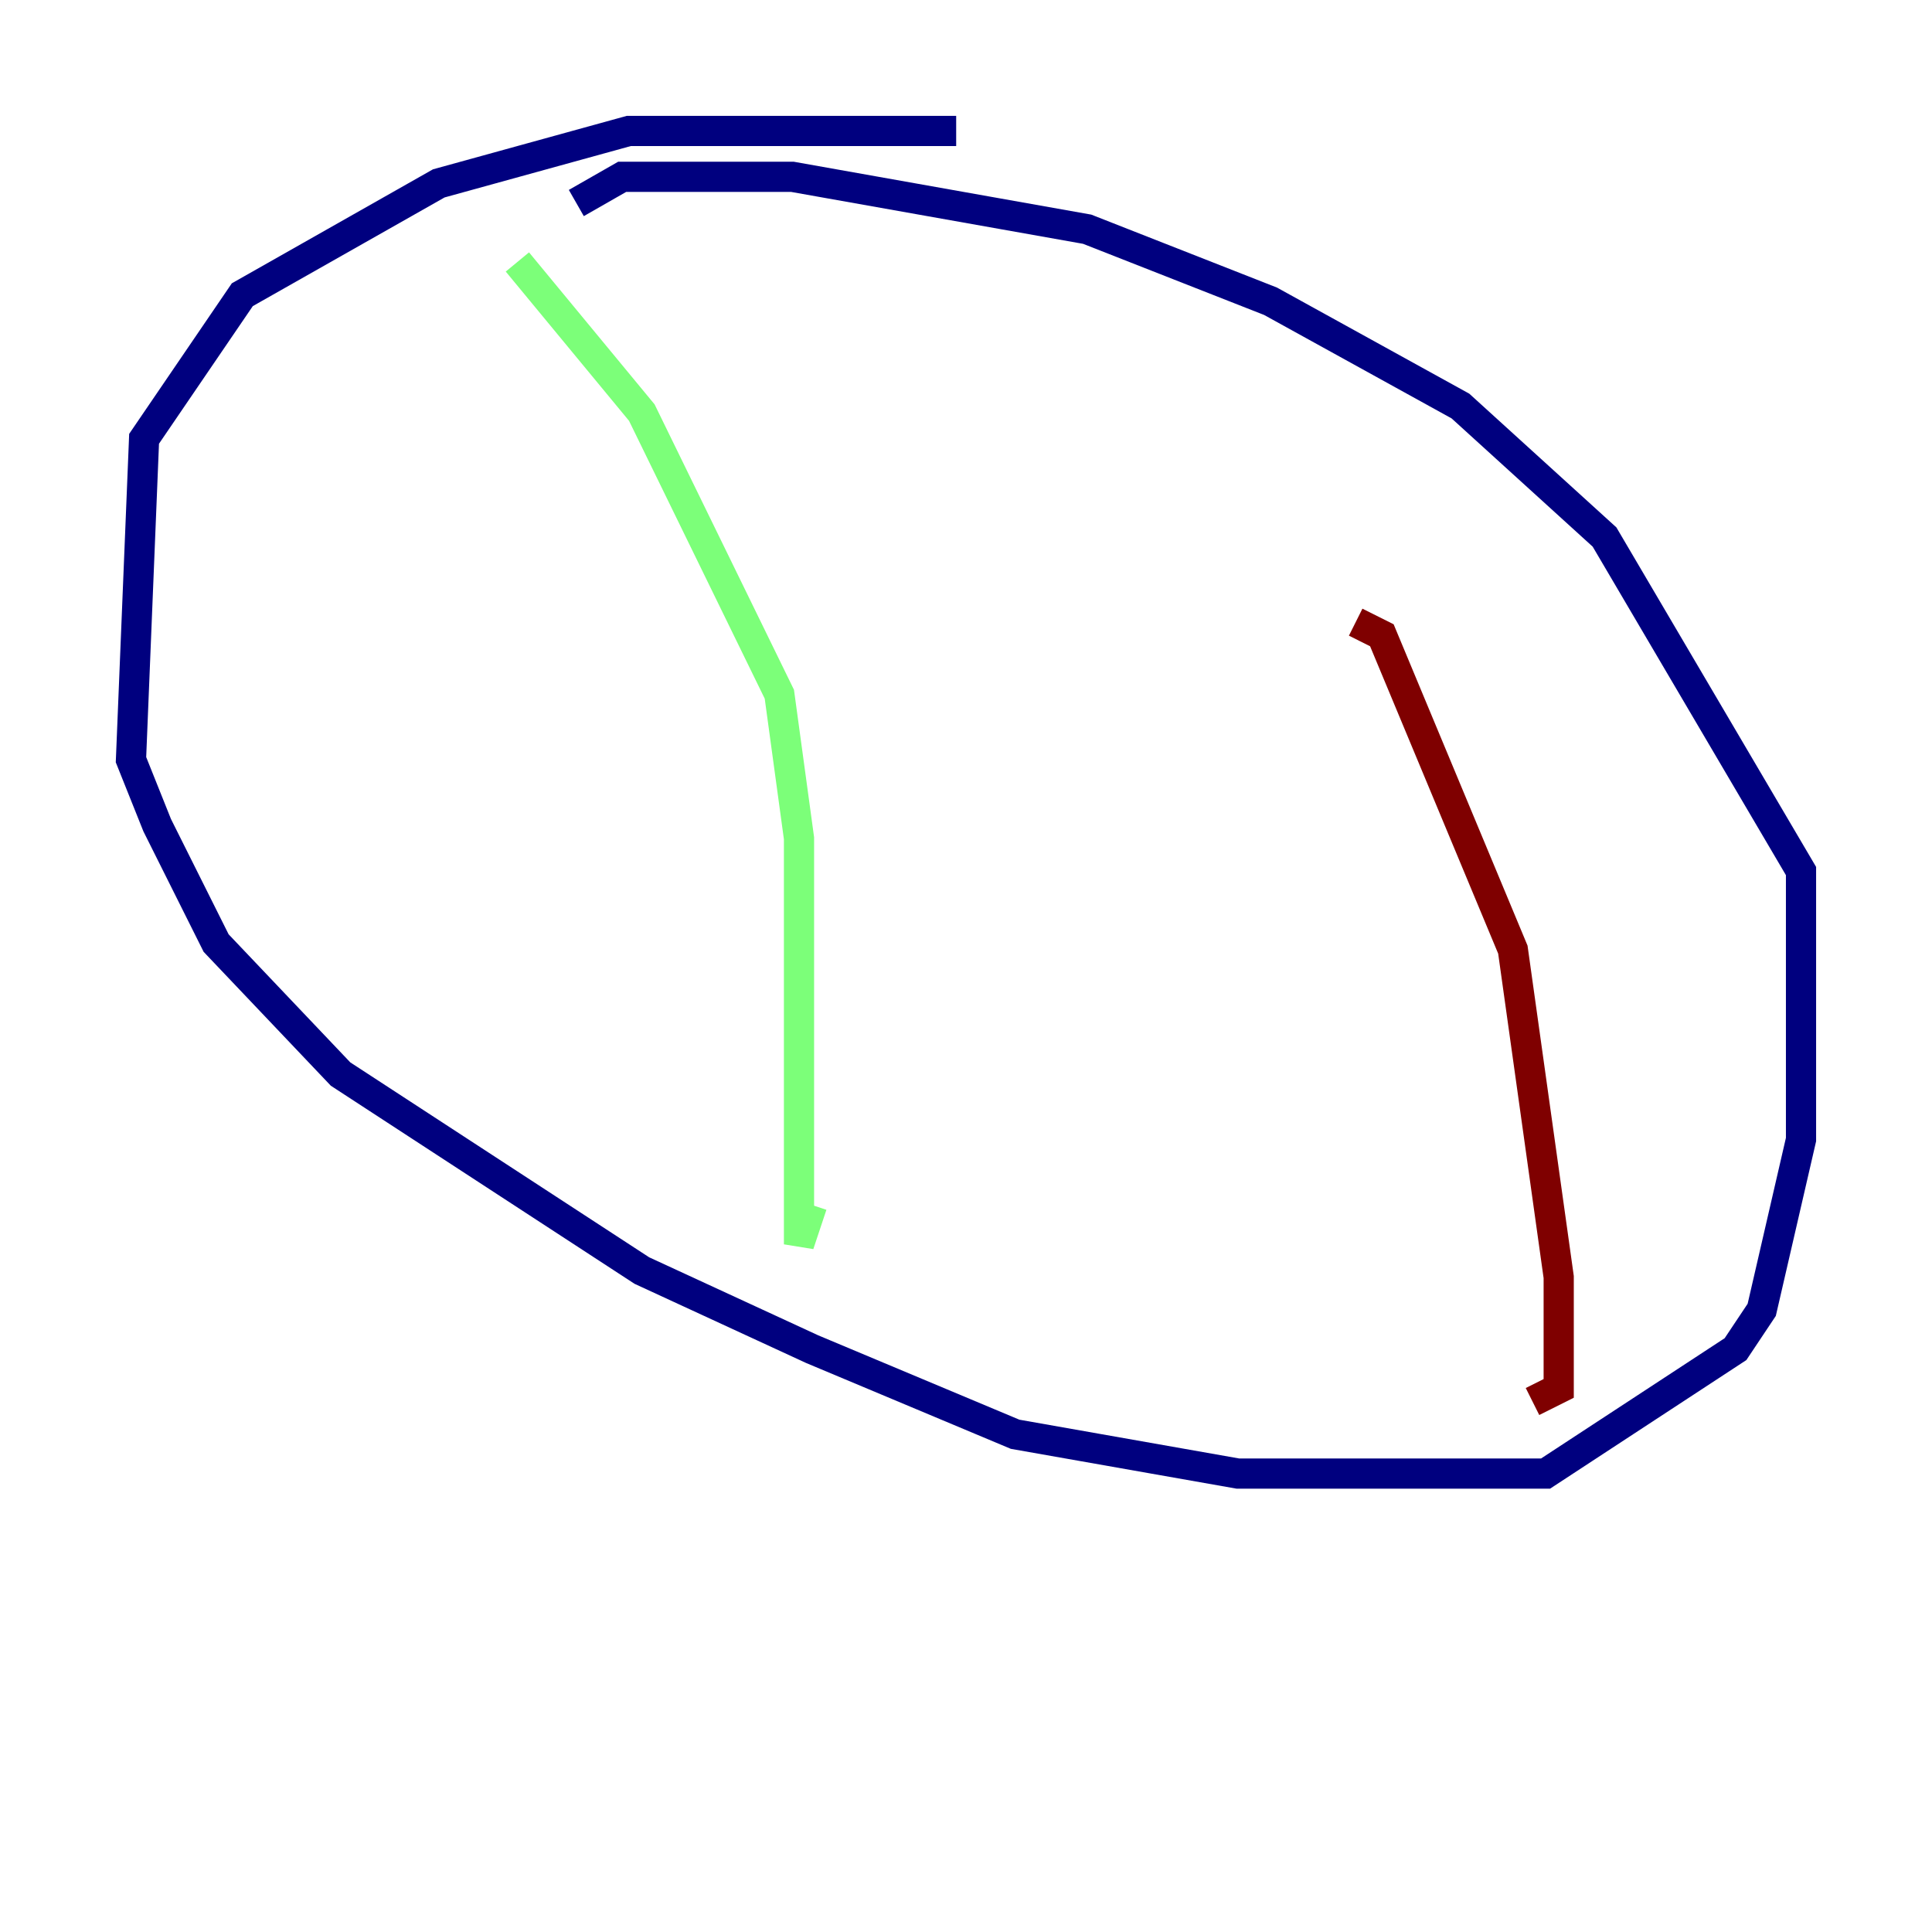 <?xml version="1.0" encoding="utf-8" ?>
<svg baseProfile="tiny" height="128" version="1.2" viewBox="0,0,128,128" width="128" xmlns="http://www.w3.org/2000/svg" xmlns:ev="http://www.w3.org/2001/xml-events" xmlns:xlink="http://www.w3.org/1999/xlink"><defs /><polyline fill="none" points="63.349,8.678 41.654,8.678 29.071,12.149 16.054,19.525 9.546,29.071 8.678,50.332 10.414,54.671 14.319,62.481 22.563,71.159 42.522,84.176 53.803,89.383 67.254,95.024 82.007,97.627 102.4,97.627 114.983,89.383 116.719,86.78 119.322,75.498 119.322,57.709 106.305,35.58 96.759,26.902 84.176,19.959 72.027,15.186 52.502,11.715 41.22,11.715 38.183,13.451" stroke="#00007f" stroke-width="2" /><polyline fill="none" points="34.278,17.356 42.522,27.336 51.634,45.993 52.936,55.539 52.936,82.441 53.803,79.837" stroke="#7cff79" stroke-width="2" /><polyline fill="none" points="89.817,41.22 91.552,42.088 100.231,62.915 103.268,84.61 103.268,91.986 101.532,92.854" stroke="#7f0000" stroke-width="2" /></svg>